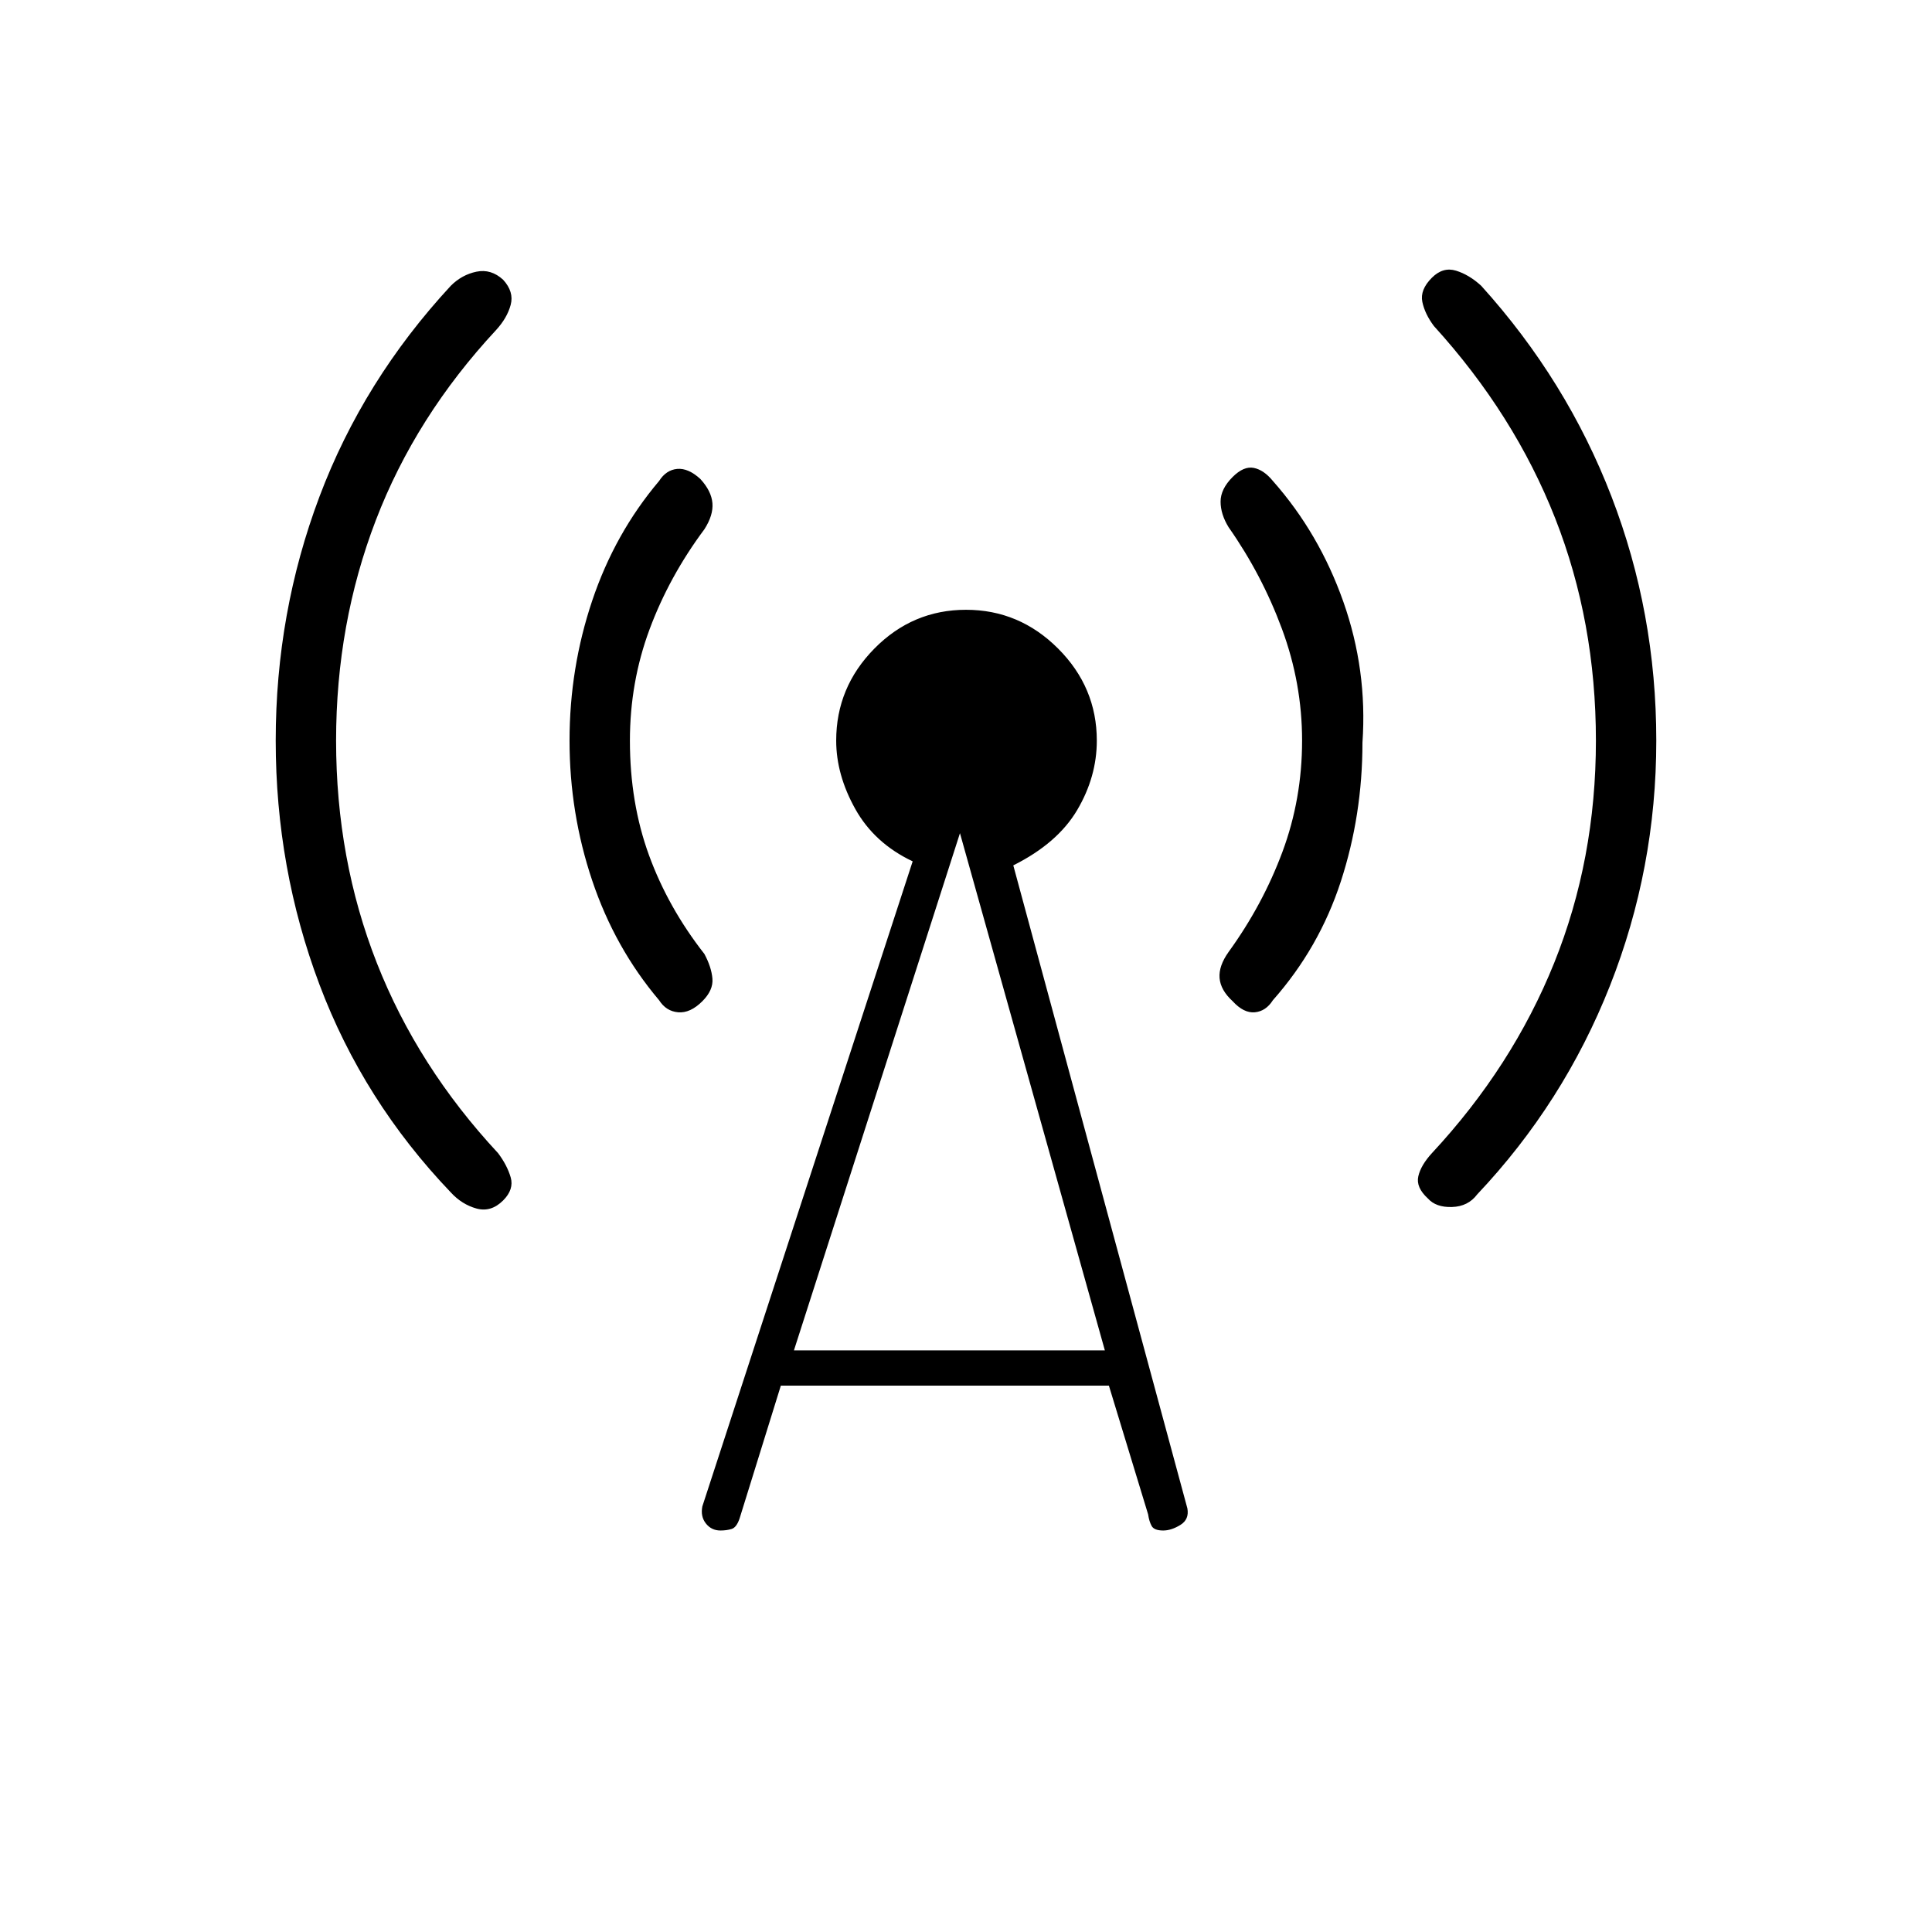 <svg xmlns="http://www.w3.org/2000/svg" height="20" viewBox="0 -960 960 960" width="20"><path d="M167-592q0 59 20.25 110.5T247.5-387q4.5 6 6.25 12T250-363.5q-6 6-13.25 4t-12.75-8q-43.5-45.5-65.25-103.25T137-592q0-63.5 21.75-121.25T224-818q5.5-5.5 12.75-7t13.25 4q5.5 6 3.75 12.5T246.5-796q-40 43-59.75 94.5T167-592Zm146 0q0 31 9.5 57t27.5 49q3.5 6.5 4 12.25t-5 11.25q-6 6-12 5.5t-9.5-6q-22-26-33.25-59.5T283-592q0-36 11.25-69.5T327.5-721q3.5-5.5 9-6t11.5 5q5.5 6 6 12t-4 13q-17.5 23.5-27.25 49.75T313-592Zm75 320.5-20.5 66q-1.5 4.5-4 5.25t-5.5.75q-4.5 0-7.25-3.5t-1.75-8.5L453.5-532q-19-9-28.5-26t-9.5-34q0-26.5 19-45.75T480-657q26.5 0 45.75 19.25T545-592q0 18-9.75 34.5T503.5-530L590-210.5q1 5.5-3.5 8.25t-8.5 2.75q-4.5 0-5.75-2.25t-1.75-5.75l-19.5-64H388Zm6.5-17.5H549l-72-257-82.5 257ZM647-592q0-28.5-10-55.5T610.5-698q-4-6.5-4-12.75t6-12.25q5.5-5.5 10.5-4.5t9.5 6.5q23 26 35 60t9.5 70q0 36-10.75 69t-33.75 59q-3.5 5.5-9 6t-11-5.5q-6-5.5-6.5-11.5t4.5-13q17-23.5 26.75-49.75T647-592Zm146 0q0-59-20.25-110.5T712.5-798q-4.5-6-5.75-12t4.75-12q5.5-5.5 12-3.5T736-818q42.5 47 64.75 104.75T823-592q0 63.5-23 121.75T734-366.5q-4.5 6-12.5 6.25t-12-4.25q-6-5.5-4.75-11t6.75-11.5q40-43 60.75-94.5T793-592Z"/></svg>